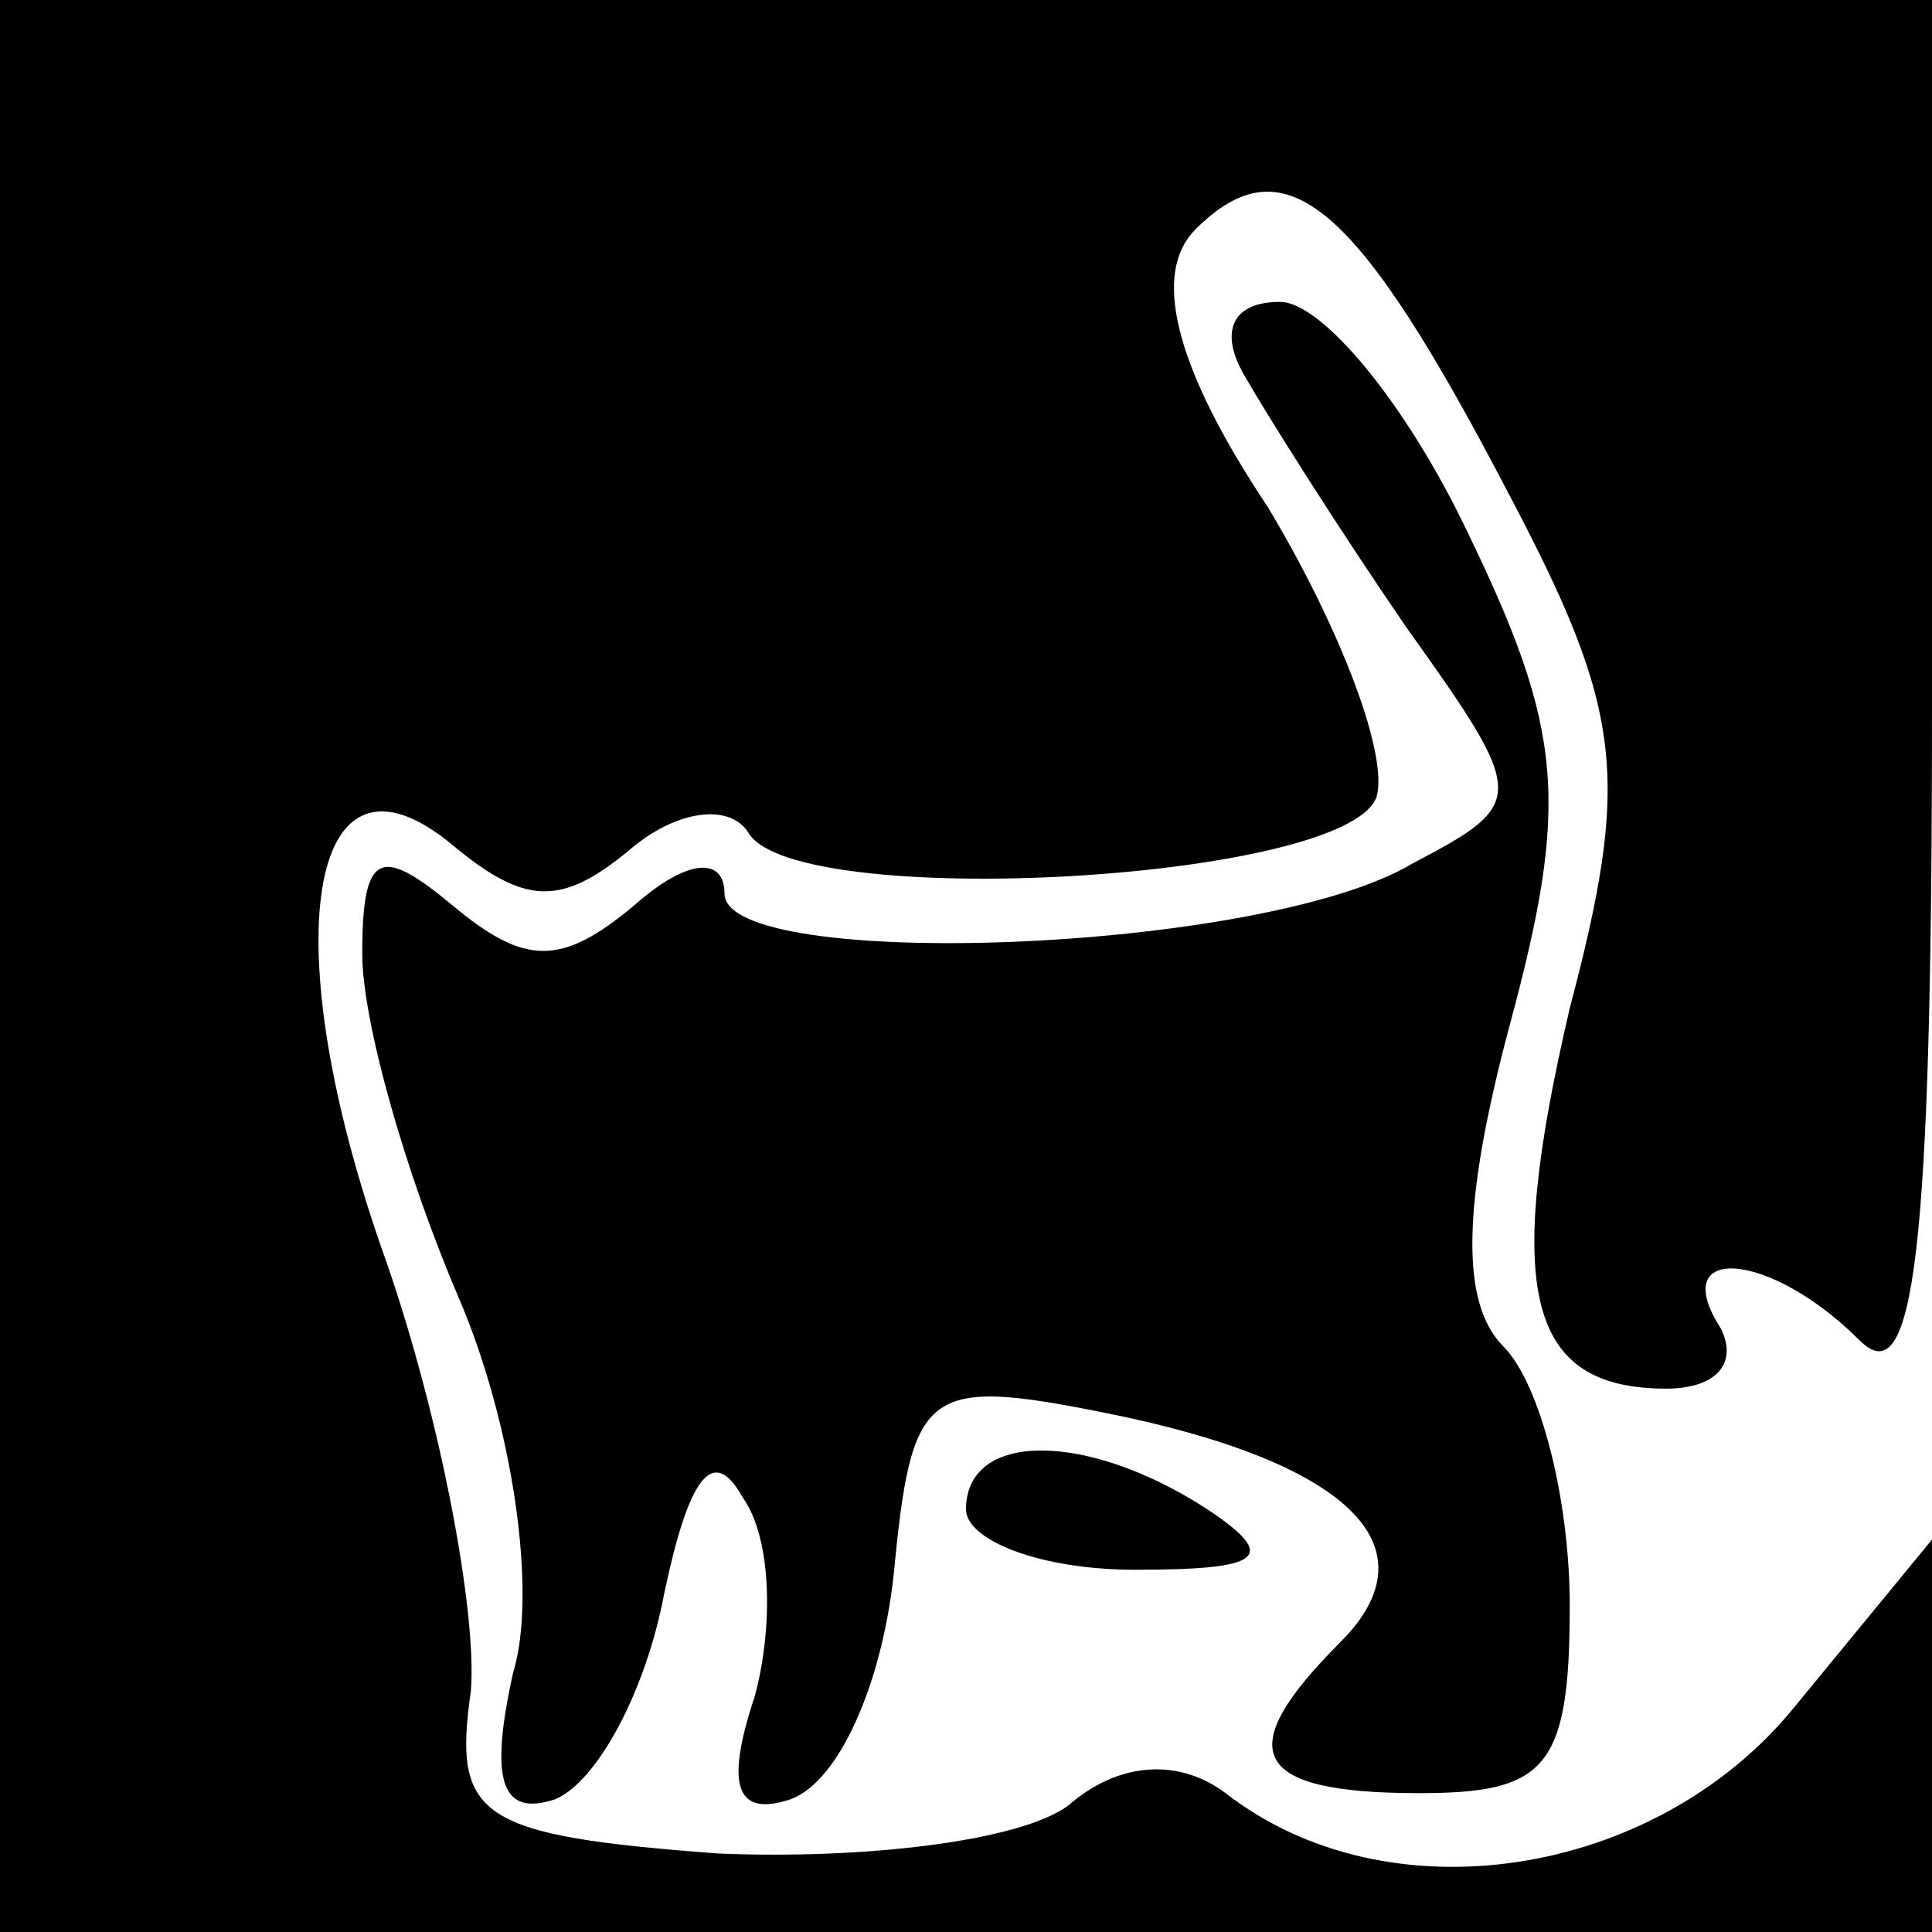 <?xml version="1.0" standalone="no"?>
<!DOCTYPE svg PUBLIC "-//W3C//DTD SVG 20010904//EN"
 "http://www.w3.org/TR/2001/REC-SVG-20010904/DTD/svg10.dtd">
<svg version="1.0" xmlns="http://www.w3.org/2000/svg"
 width="32pt" height="32pt" viewBox="0 0 32 32"
 preserveAspectRatio="xMidYMid meet">
<g transform="translate(0,32) scale(0.1,-0.1)"
fill="#000000" stroke="none">
<path fill="#000000" stroke="none" d="M0 160 l0 -160 160 0 160 0 0 33 0 32
-23 -28 c-23 -28 -67 -35 -94 -14 -8 6 -18 5 -26 -2 -8 -6 -34 -9 -58 -8 -40
3 -44 6 -41 27 1 13 -5 45 -14 71 -19 53 -13 89 11 69 12 -10 18 -10 29 -1 8
7 17 8 20 3 8 -13 99 -8 104 6 2 7 -6 28 -18 48 -16 24 -19 39 -12 46 15 15
27 4 52 -44 19 -36 20 -47 10 -85 -11 -47 -7 -63 16 -63 8 0 12 4 9 10 -9 14
8 13 23 -2 9 -9 12 14 12 105 l0 117 -160 0 -160 0 0 -160z"/>
<path fill="#000000" stroke="none" d="M206 258 c4 -7 16 -26 27 -42 20 -28
20 -29 1 -39 -25 -15 -114 -18 -114 -5 0 6 -6 6 -15 -2 -12 -10 -18 -10 -30 0
-12 10 -15 9 -15 -8 0 -11 7 -36 16 -57 9 -21 13 -49 9 -62 -4 -18 -2 -24 7
-21 7 3 15 18 18 34 4 19 8 25 13 16 5 -7 5 -22 2 -33 -5 -15 -3 -20 6 -17 8
3 15 19 17 37 3 31 5 33 35 27 40 -8 55 -22 39 -38 -18 -18 -15 -25 13 -25 21
0 25 4 25 31 0 18 -5 37 -11 43 -7 7 -7 23 1 53 10 37 9 49 -7 82 -10 21 -24
38 -31 38 -8 0 -10 -5 -6 -12z"/>
<path fill="#000000" stroke="none" d="M160 70 c0 -5 12 -10 28 -10 21 0 24 2
12 10 -20 13 -40 13 -40 0z"/>
</g>
</svg>
